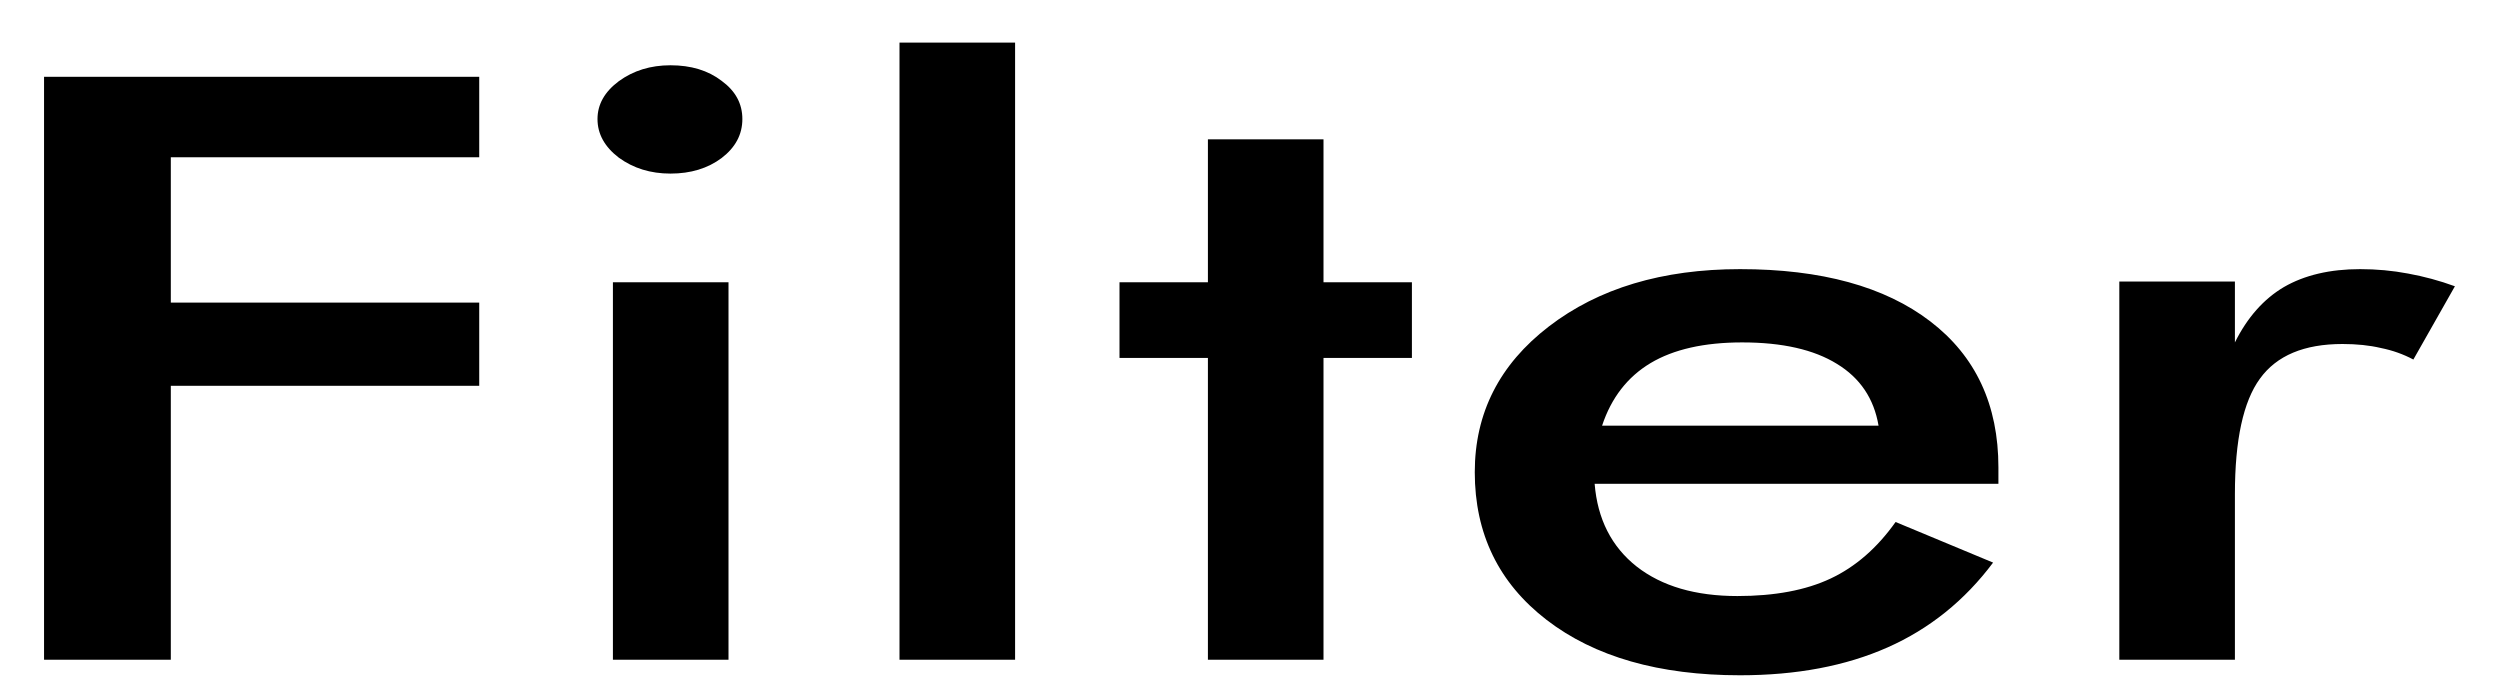 <svg width="55" height="15" viewBox="0 0 55 15" fill="none" xmlns="http://www.w3.org/2000/svg">
<path d="M0.969 14.514V1.69H10.543V3.46H3.758V6.657H10.543V8.488H3.758V14.514H0.969ZM13.145 2.619C13.145 2.298 13.301 2.02 13.613 1.787C13.934 1.553 14.312 1.436 14.75 1.436C15.203 1.436 15.578 1.55 15.875 1.778C16.18 2 16.332 2.28 16.332 2.619C16.332 2.958 16.18 3.244 15.875 3.477C15.57 3.705 15.195 3.819 14.75 3.819C14.312 3.819 13.934 3.702 13.613 3.468C13.301 3.229 13.145 2.946 13.145 2.619ZM13.484 14.514V6.21H16.027V14.514H13.484ZM19.789 14.514V0.937H22.332V14.514H19.789ZM26.574 14.514V7.875H24.629V6.21H26.574V3.066H29.117V6.21H31.062V7.875H29.117V14.514H26.574ZM43.965 10.643H35.082C35.145 11.419 35.453 12.027 36.008 12.465C36.562 12.897 37.301 13.113 38.223 13.113C39.043 13.113 39.727 12.985 40.273 12.728C40.82 12.471 41.297 12.056 41.703 11.484L43.848 12.377C43.223 13.212 42.449 13.834 41.527 14.243C40.605 14.652 39.523 14.856 38.281 14.856C36.5 14.856 35.082 14.45 34.027 13.639C32.973 12.827 32.445 11.744 32.445 10.389C32.445 9.086 32.988 8.018 34.074 7.183C35.168 6.342 36.57 5.921 38.281 5.921C40.07 5.921 41.465 6.304 42.465 7.069C43.465 7.834 43.965 8.905 43.965 10.284V10.643ZM41.328 9.364C41.227 8.768 40.922 8.316 40.414 8.006C39.906 7.691 39.211 7.533 38.328 7.533C37.492 7.533 36.82 7.685 36.312 7.988C35.805 8.292 35.449 8.751 35.246 9.364H41.328ZM49.168 7.533C49.441 6.984 49.801 6.578 50.246 6.315C50.699 6.053 51.258 5.921 51.922 5.921C52.281 5.921 52.633 5.953 52.977 6.018C53.328 6.082 53.672 6.175 54.008 6.298L53.094 7.91C52.875 7.793 52.637 7.708 52.379 7.656C52.129 7.597 51.848 7.568 51.535 7.568C50.691 7.568 50.086 7.822 49.719 8.33C49.352 8.832 49.168 9.679 49.168 10.87V14.514H46.625V6.193H49.168V7.533Z" fill="black"/>
</svg>
